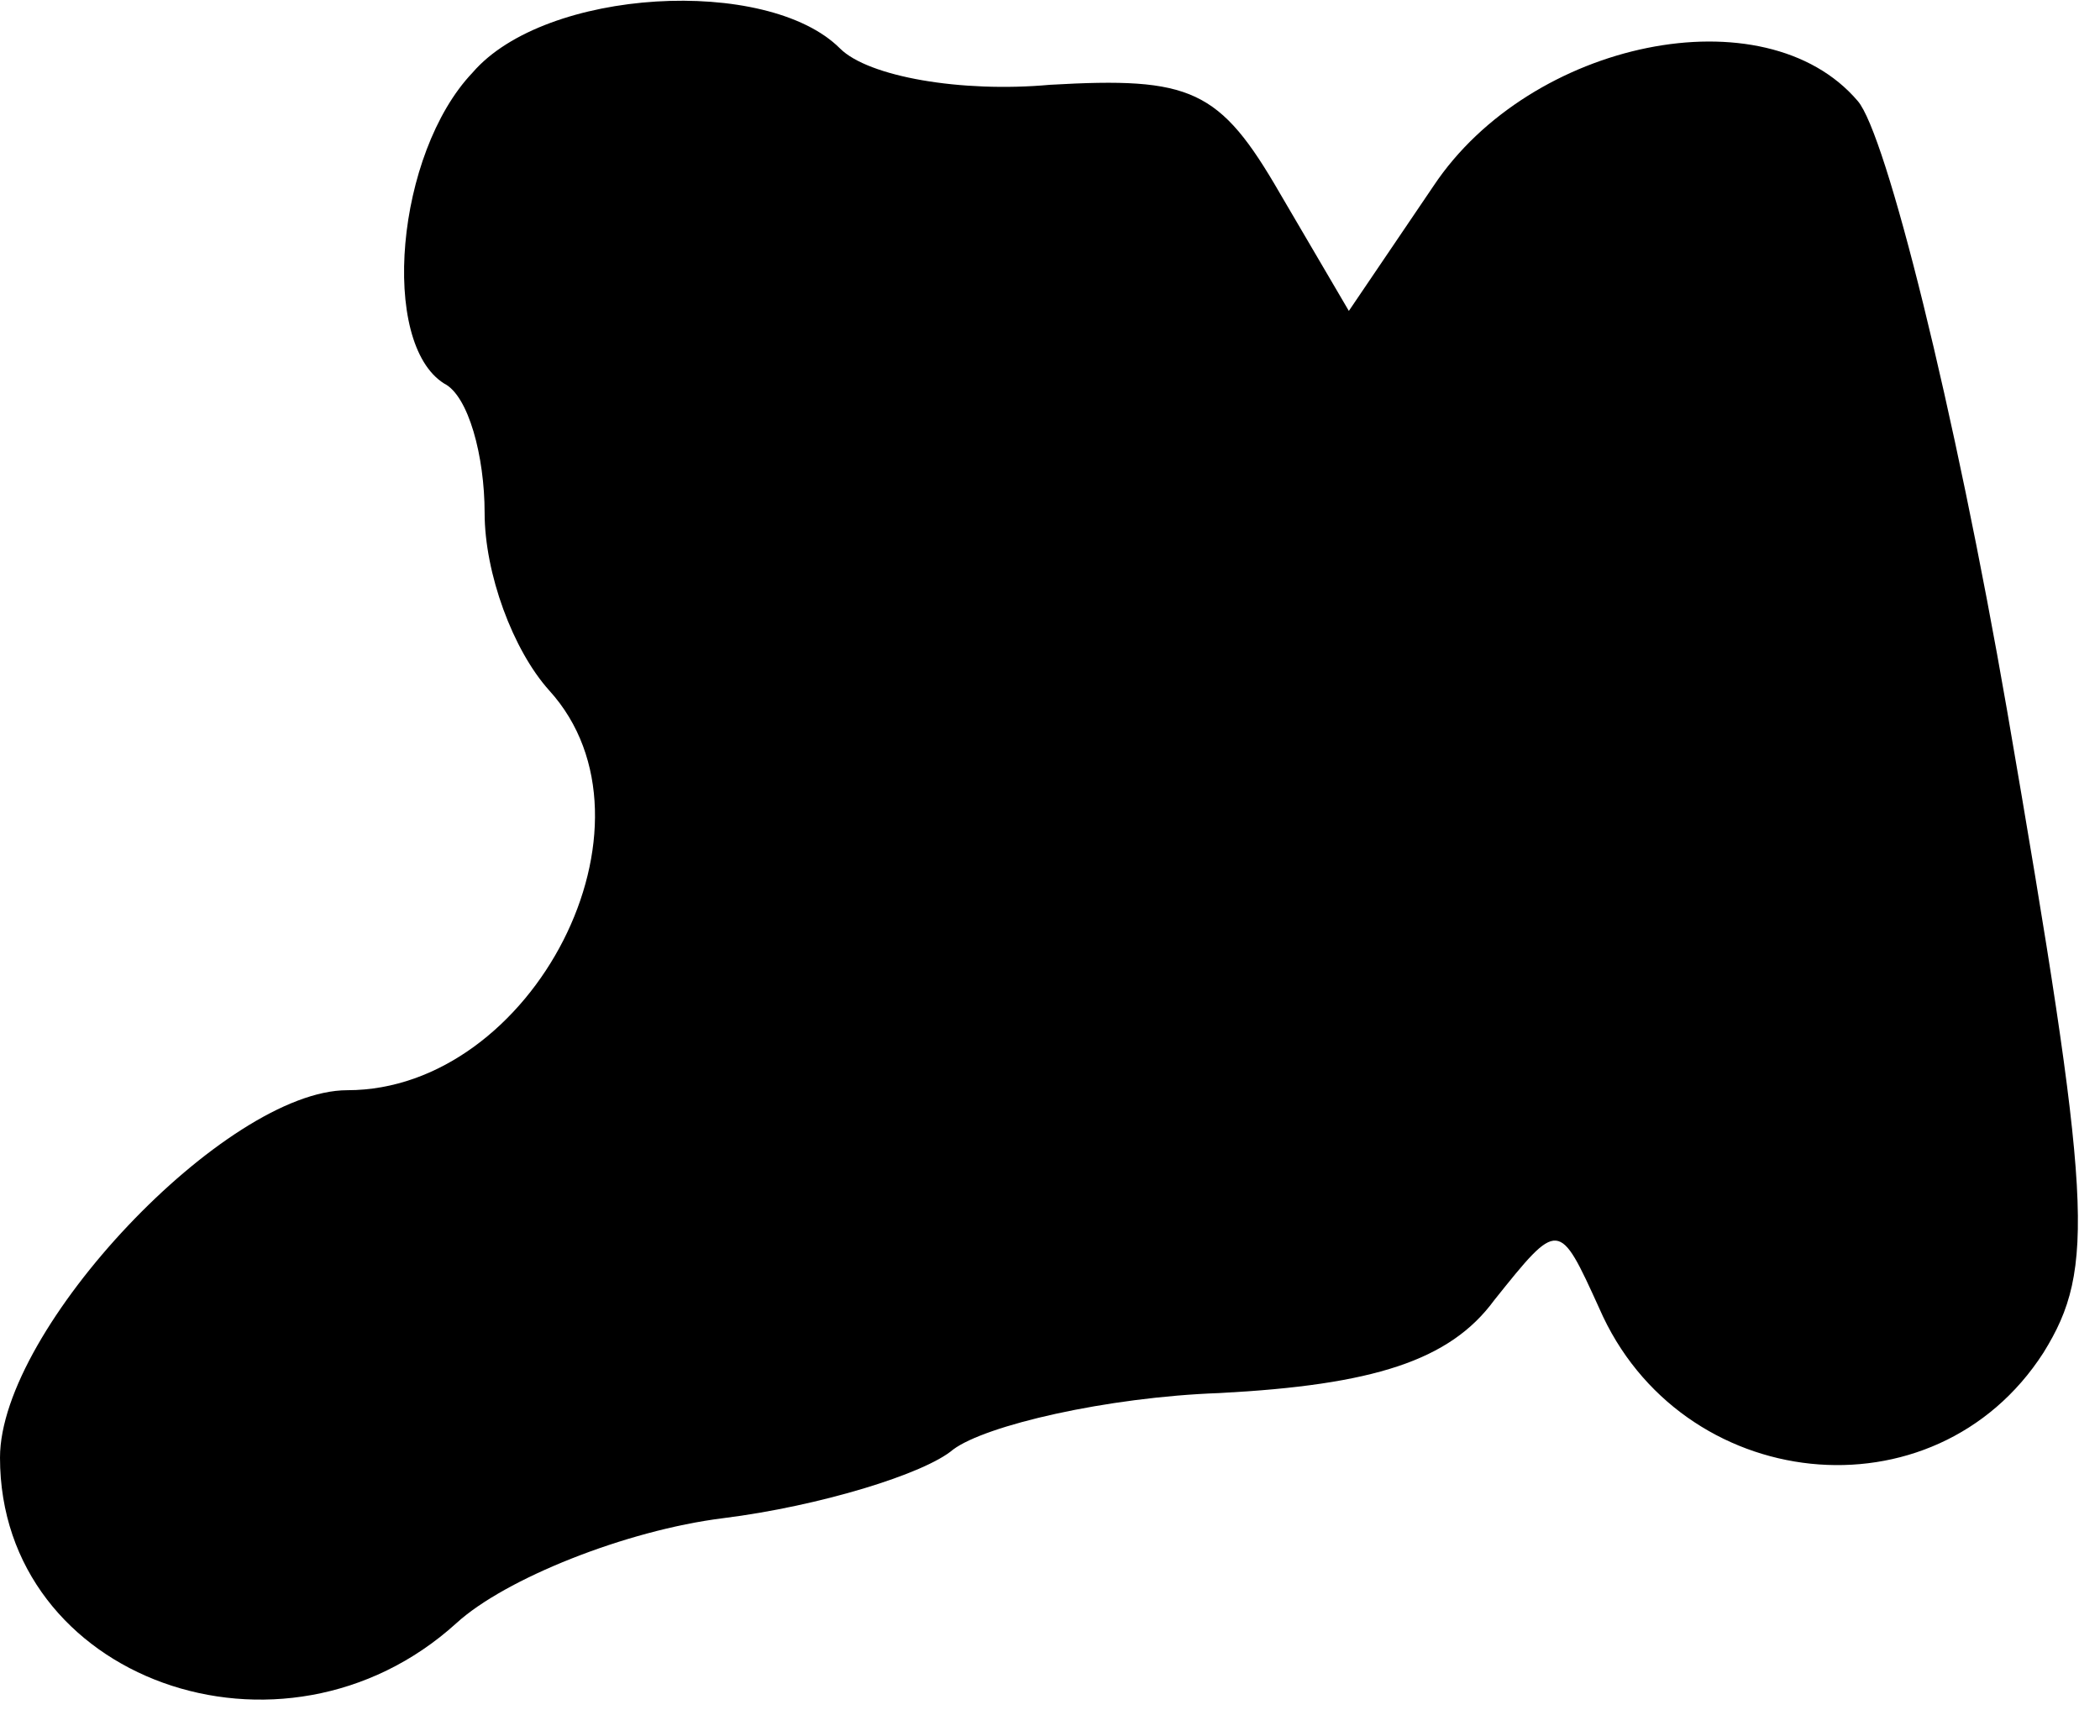 <?xml version="1.0" standalone="no"?>
<!DOCTYPE svg PUBLIC "-//W3C//DTD SVG 20010904//EN"
 "http://www.w3.org/TR/2001/REC-SVG-20010904/DTD/svg10.dtd">
<svg version="1.0" xmlns="http://www.w3.org/2000/svg"
 width="52pt" height="43pt" viewBox="0 0 52 43"
 preserveAspectRatio="xMidYMid meet">
<g transform="translate(0,43) scale(0.1,-0.1)"
fill="#000000" stroke="none">
<path fill="#000000" stroke="none" d="M117 412 c-19 -20 -23 -67 -7 -77 6 -3
10 -18 10 -32 0 -15 7 -34 16 -44 30 -33 -4 -99 -50 -99 -30 0 -86 -59 -86
-91 0 -55 70 -80 113 -41 12 11 42 23 66 26 24 3 50 11 57 17 8 6 38 13 66 14
38 2 57 8 68 23 16 20 16 20 26 -2 20 -46 83 -53 110 -11 13 21 12 37 -9 159
-13 75 -30 143 -37 151 -23 27 -81 15 -105 -21 l-21 -31 -17 29 c-15 26 -22
29 -57 27 -22 -2 -45 2 -52 9 -18 18 -73 15 -91 -6z"/>
</g>
</svg>
